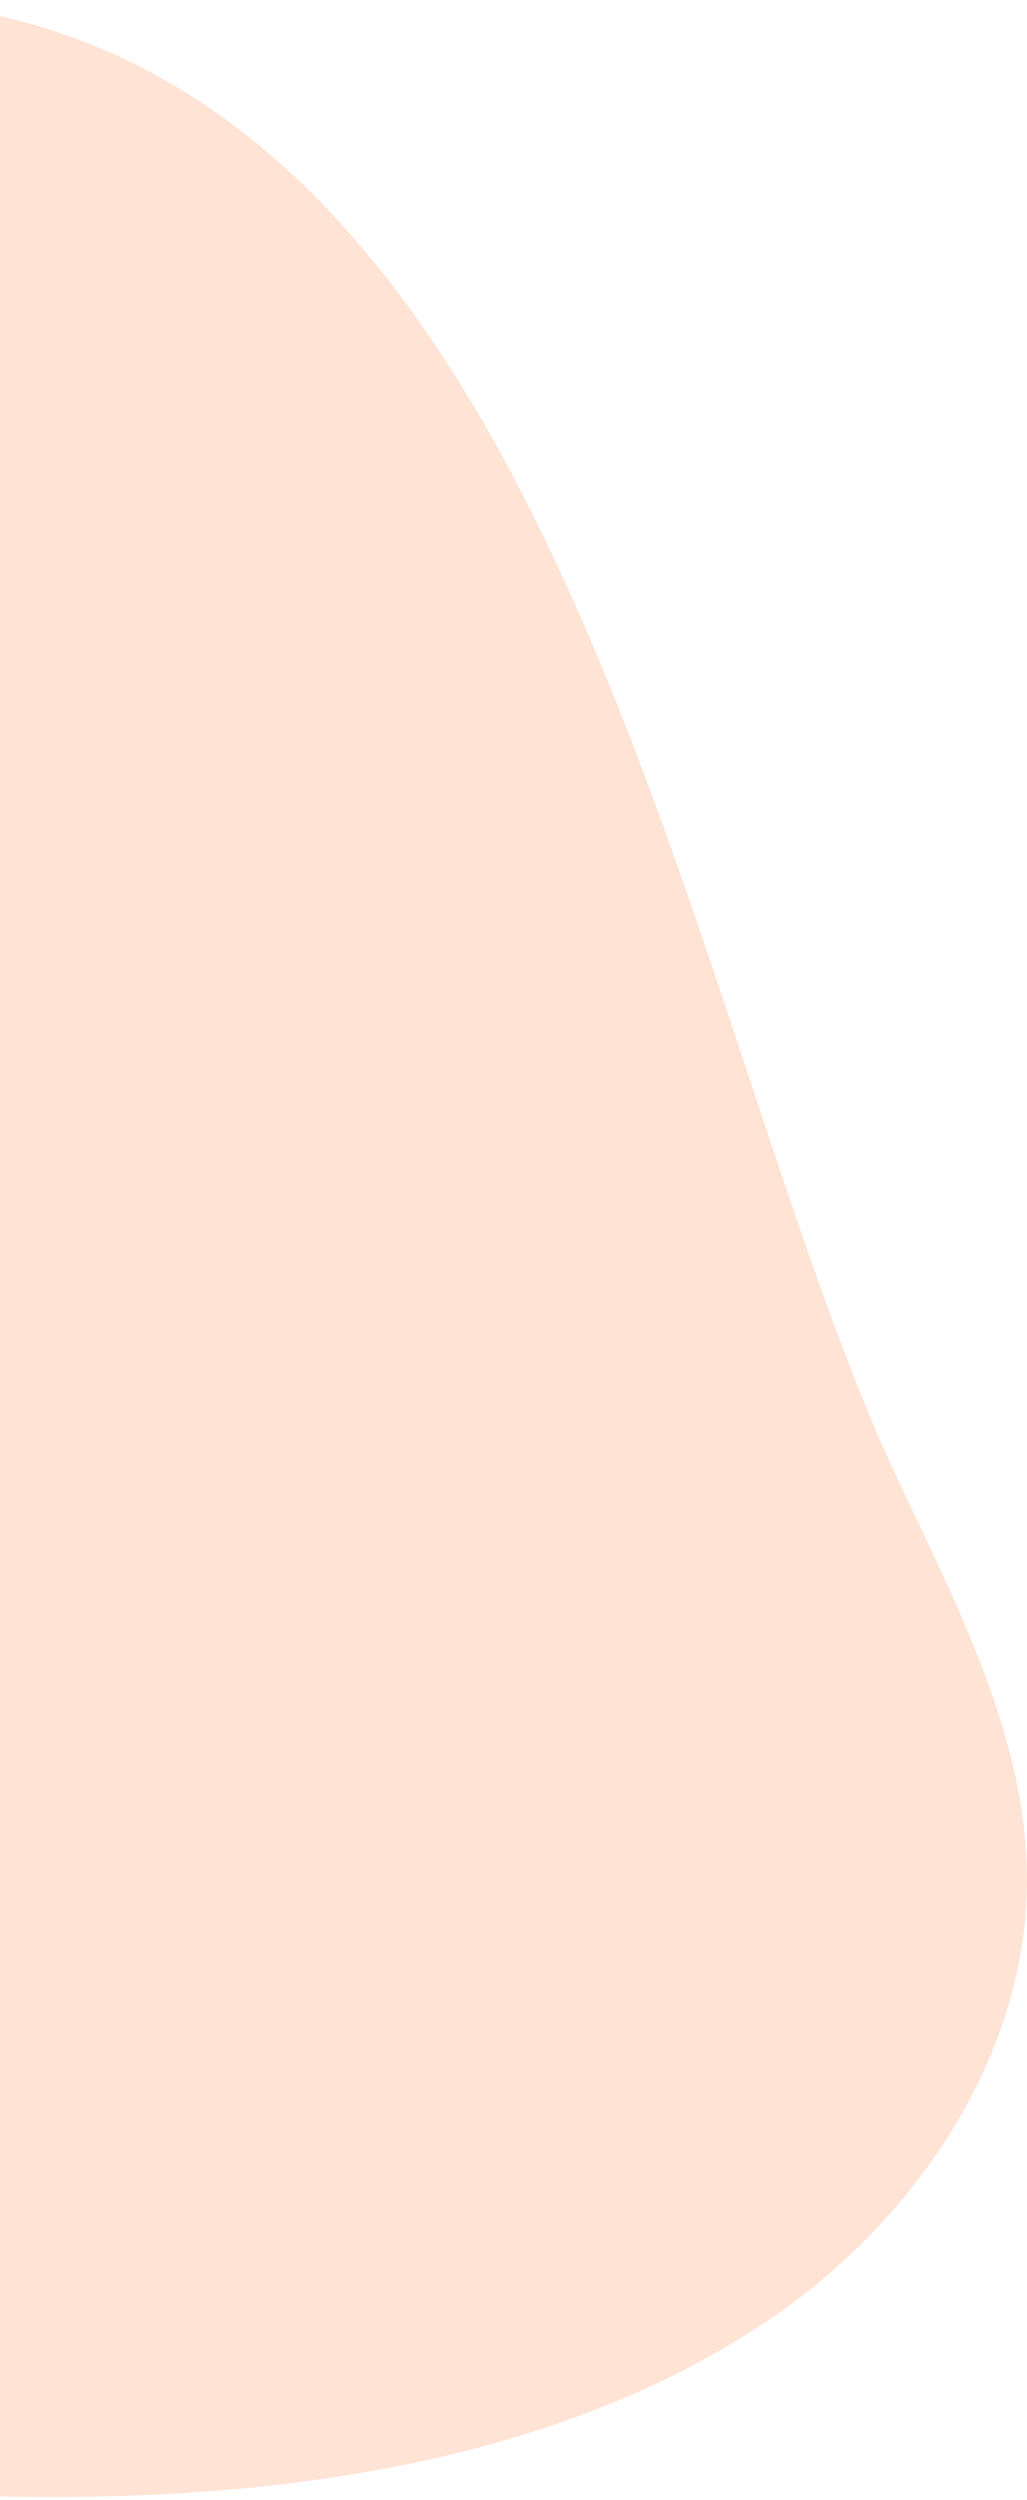 <svg xmlns="http://www.w3.org/2000/svg" width="243" height="591" fill="none"  xmlns:v="https://vecta.io/nano"><path d="M-4.2 2.902c-15.464-3.095-32.335-3.376-50.61 0-117.53 21.1-280.045 144.043-245.46 279.928 14.62 57.673 47.236 116.754 74.228 169.644 40.49 79.337 94.473 128.29 186.697 135.604 73.104 5.908 161.673 2.25 224.092-41.638 33.74-23.913 59.046-62.738 58.203-103.812-.563-34.042-17.714-65.27-32.054-96.217C162.535 240.63 134.137 30.192-4.2 2.902z" fill="#ffe3d4"/></svg>